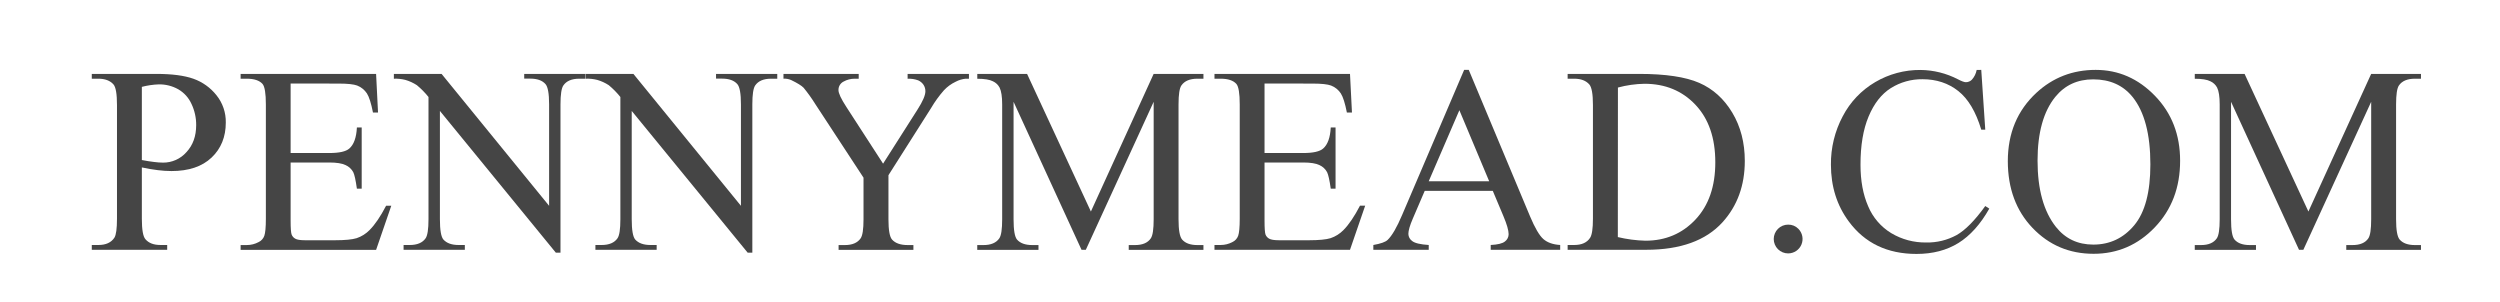 <svg width="199" height="24" viewBox="0 0 199 24" fill="none" xmlns="http://www.w3.org/2000/svg">
<path d="M11.291 13.327V17.405C11.291 18.286 11.387 18.833 11.58 19.047C11.842 19.35 12.237 19.501 12.767 19.501H13.308V19.883H7.306V19.501H7.835C8.427 19.501 8.85 19.308 9.105 18.922C9.242 18.71 9.311 18.204 9.312 17.405V8.361C9.312 7.48 9.219 6.933 9.032 6.719C8.763 6.417 8.365 6.266 7.835 6.265H7.306V5.883H12.437C13.689 5.883 14.677 6.012 15.4 6.27C16.119 6.526 16.752 6.978 17.227 7.576C17.725 8.191 17.989 8.963 17.973 9.755C17.973 10.897 17.596 11.826 16.843 12.542C16.089 13.258 15.024 13.616 13.648 13.616C13.282 13.614 12.916 13.59 12.553 13.543C12.16 13.496 11.739 13.424 11.291 13.327ZM11.291 12.739C11.656 12.807 11.98 12.863 12.262 12.893C12.502 12.925 12.743 12.942 12.985 12.945C13.335 12.947 13.681 12.873 14.001 12.73C14.321 12.587 14.606 12.377 14.838 12.114C15.357 11.559 15.616 10.842 15.616 9.961C15.621 9.378 15.493 8.801 15.243 8.274C15.023 7.784 14.654 7.376 14.19 7.107C13.718 6.843 13.185 6.708 12.644 6.716C12.187 6.732 11.733 6.799 11.291 6.915V12.739Z" fill="#454545"/>
<path d="M23.133 6.647V12.181H26.21C27.009 12.181 27.542 12.061 27.811 11.819C28.168 11.504 28.368 10.946 28.409 10.147H28.791V15.02H28.409C28.313 14.338 28.217 13.901 28.121 13.709C27.986 13.457 27.772 13.258 27.511 13.142C27.228 13.004 26.794 12.935 26.209 12.935H23.133V17.549C23.133 18.169 23.161 18.546 23.217 18.68C23.273 18.817 23.375 18.93 23.505 19C23.644 19.083 23.905 19.124 24.29 19.124H26.664C27.457 19.124 28.032 19.069 28.388 18.959C28.78 18.828 29.134 18.604 29.422 18.308C29.848 17.881 30.285 17.238 30.733 16.378H31.146L29.938 19.888H19.153V19.506H19.651C19.979 19.506 20.302 19.424 20.59 19.268C20.694 19.219 20.787 19.15 20.864 19.064C20.941 18.979 21.001 18.879 21.039 18.771C21.118 18.549 21.163 18.099 21.163 17.418V8.32C21.163 7.432 21.074 6.884 20.895 6.678C20.646 6.403 20.231 6.266 19.651 6.265H19.153V5.883H29.937L30.091 8.955H29.688C29.544 8.219 29.384 7.713 29.208 7.438C29.02 7.152 28.748 6.933 28.429 6.808C28.153 6.706 27.668 6.654 26.973 6.653L23.133 6.647Z" fill="#454545"/>
<path d="M31.352 5.883H35.15L43.709 16.383V8.31C43.709 7.449 43.613 6.91 43.42 6.693C43.166 6.403 42.763 6.259 42.212 6.259H41.727V5.883H46.6V6.265H46.102C45.51 6.265 45.09 6.444 44.843 6.802C44.691 7.023 44.615 7.525 44.615 8.31V20.11H44.242L35.017 8.831V17.451C35.017 18.312 35.11 18.851 35.295 19.068C35.557 19.357 35.959 19.502 36.503 19.502H37.001V19.884H32.125V19.502H32.61C33.21 19.502 33.633 19.323 33.88 18.965C34.032 18.744 34.108 18.242 34.108 17.457V7.721C33.833 7.377 33.523 7.062 33.184 6.781C32.898 6.595 32.587 6.452 32.26 6.358C31.963 6.285 31.657 6.253 31.352 6.265V5.883Z" fill="#454545"/>
<path d="M46.621 5.883H50.419L58.979 16.383V8.31C58.979 7.449 58.882 6.91 58.689 6.693C58.434 6.403 58.031 6.259 57.481 6.259H56.996V5.883H61.87V6.265H61.372C60.78 6.265 60.36 6.444 60.113 6.802C59.962 7.023 59.886 7.525 59.886 8.31V20.11H59.513L50.285 8.831V17.451C50.285 18.312 50.379 18.851 50.565 19.068C50.826 19.357 51.229 19.502 51.773 19.502H52.27V19.884H47.395V19.502H47.885C48.484 19.502 48.907 19.323 49.155 18.965C49.306 18.744 49.382 18.242 49.382 17.457V7.721C49.107 7.377 48.798 7.062 48.458 6.781C48.173 6.595 47.861 6.452 47.534 6.358C47.237 6.285 46.932 6.253 46.626 6.265L46.621 5.883Z" fill="#454545"/>
<path d="M72.245 5.883H77.128V6.265H76.864C76.589 6.292 76.323 6.373 76.079 6.502C75.725 6.668 75.406 6.899 75.139 7.184C74.746 7.631 74.397 8.115 74.097 8.629L70.721 13.946V17.456C70.721 18.317 70.817 18.856 71.01 19.073C71.271 19.362 71.685 19.507 72.253 19.507H72.707V19.889H66.752V19.507H67.25C67.841 19.507 68.26 19.328 68.508 18.97C68.66 18.749 68.736 18.247 68.736 17.462V14.143L64.894 8.279C64.614 7.829 64.305 7.398 63.97 6.988C63.804 6.816 63.469 6.609 62.964 6.366C62.774 6.287 62.569 6.252 62.364 6.262V5.883H68.353V6.265H68.043C67.731 6.262 67.423 6.34 67.15 6.492C67.024 6.555 66.918 6.652 66.846 6.773C66.774 6.894 66.738 7.033 66.742 7.174C66.742 7.423 66.952 7.87 67.372 8.516L70.293 13.027L73.039 8.713C73.454 8.065 73.661 7.583 73.661 7.266C73.664 7.083 73.612 6.903 73.512 6.75C73.406 6.593 73.257 6.47 73.084 6.394C72.817 6.296 72.532 6.254 72.247 6.27L72.245 5.883Z" fill="#454545"/>
<path d="M86.089 19.883L80.68 8.103V17.456C80.68 18.317 80.772 18.856 80.958 19.073C81.213 19.362 81.616 19.507 82.166 19.507H82.663V19.889H77.789V19.507H78.287C78.879 19.507 79.299 19.328 79.546 18.97C79.697 18.749 79.773 18.247 79.773 17.462V8.31C79.773 7.69 79.704 7.243 79.566 6.968C79.448 6.748 79.262 6.574 79.035 6.47C78.777 6.336 78.362 6.269 77.792 6.269V5.883H81.755L86.835 16.837L91.83 5.883H95.794V6.265H95.308C94.711 6.265 94.287 6.444 94.039 6.802C93.887 7.023 93.811 7.525 93.811 8.31V17.456C93.811 18.317 93.908 18.856 94.101 19.073C94.355 19.362 94.758 19.507 95.308 19.507H95.794V19.889H89.847V19.507H90.345C90.944 19.507 91.364 19.328 91.605 18.97C91.756 18.749 91.832 18.247 91.832 17.462V8.103L86.432 19.883H86.089Z" fill="#454545"/>
<path d="M100.657 6.647V12.181H103.729C104.527 12.181 105.061 12.061 105.328 11.819C105.687 11.504 105.886 10.946 105.928 10.147H106.31V15.02H105.928C105.831 14.338 105.734 13.901 105.638 13.709C105.504 13.457 105.29 13.258 105.03 13.142C104.751 13.004 104.318 12.935 103.729 12.935H100.657V17.549C100.657 18.169 100.684 18.546 100.739 18.68C100.796 18.817 100.899 18.929 101.029 19C101.166 19.079 101.428 19.124 101.814 19.124H104.188C104.979 19.124 105.553 19.069 105.912 18.959C106.303 18.828 106.657 18.605 106.944 18.308C107.371 17.877 107.808 17.232 108.255 16.373H108.668L107.46 19.883H96.672V19.501H97.169C97.498 19.501 97.821 19.42 98.11 19.263C98.214 19.214 98.307 19.145 98.384 19.059C98.461 18.974 98.52 18.874 98.559 18.766C98.637 18.544 98.683 18.094 98.683 17.413V8.32C98.683 7.432 98.594 6.884 98.414 6.678C98.166 6.403 97.751 6.266 97.171 6.265H96.673V5.883H107.46L107.616 8.955H107.211C107.067 8.219 106.907 7.713 106.731 7.438C106.543 7.152 106.271 6.932 105.951 6.808C105.676 6.706 105.191 6.654 104.496 6.653L100.657 6.647Z" fill="#454545"/>
<path d="M118.827 15.195H113.407L112.458 17.405C112.223 17.949 112.106 18.355 112.106 18.623C112.109 18.734 112.138 18.843 112.191 18.941C112.244 19.039 112.319 19.123 112.41 19.186C112.613 19.352 113.052 19.457 113.727 19.501V19.883H109.318V19.501C109.904 19.398 110.282 19.264 110.454 19.098C110.805 18.766 111.194 18.095 111.621 17.084L116.546 5.563H116.913L121.786 17.209C122.179 18.145 122.535 18.752 122.854 19.031C123.173 19.309 123.619 19.466 124.191 19.501V19.883H118.661V19.501C119.22 19.473 119.597 19.381 119.792 19.222C119.883 19.156 119.957 19.069 120.008 18.968C120.06 18.868 120.086 18.756 120.087 18.644C120.087 18.34 119.949 17.862 119.674 17.209L118.827 15.195ZM118.538 14.427L116.166 8.773L113.727 14.427H118.538Z" fill="#454545"/>
<path d="M124.784 19.883V19.501H125.31C125.902 19.501 126.322 19.311 126.57 18.933C126.722 18.706 126.798 18.197 126.798 17.405V8.361C126.798 7.487 126.701 6.94 126.508 6.719C126.239 6.416 125.84 6.265 125.31 6.265H124.784V5.883H130.483C132.575 5.883 134.167 6.121 135.258 6.596C136.349 7.071 137.227 7.862 137.891 8.97C138.554 10.078 138.886 11.358 138.886 12.811C138.886 14.758 138.294 16.386 137.11 17.694C135.783 19.153 133.759 19.883 131.039 19.883H124.784ZM128.779 18.872C129.5 19.044 130.237 19.141 130.978 19.16C132.575 19.16 133.902 18.599 134.958 17.477C136.014 16.355 136.541 14.834 136.538 12.914C136.538 10.979 136.011 9.455 134.958 8.341C133.905 7.226 132.553 6.669 130.901 6.668C130.187 6.681 129.476 6.782 128.787 6.968L128.779 18.872Z" fill="#454545"/>
<path d="M142.335 17.88C142.487 17.877 142.637 17.905 142.778 17.962C142.918 18.02 143.045 18.106 143.151 18.215C143.311 18.376 143.419 18.58 143.462 18.803C143.506 19.025 143.483 19.256 143.395 19.465C143.308 19.674 143.161 19.853 142.972 19.979C142.783 20.104 142.562 20.171 142.335 20.171C142.185 20.171 142.036 20.142 141.897 20.084C141.758 20.026 141.631 19.942 141.525 19.836C141.419 19.729 141.334 19.603 141.277 19.464C141.219 19.325 141.189 19.176 141.189 19.026C141.189 18.875 141.219 18.726 141.277 18.587C141.334 18.448 141.419 18.322 141.525 18.216C141.631 18.109 141.758 18.025 141.897 17.967C142.036 17.91 142.185 17.88 142.335 17.88Z" fill="#454545"/>
<path d="M157.708 5.563L158.027 10.323H157.708C157.282 8.899 156.673 7.874 155.881 7.247C155.089 6.62 154.139 6.307 153.031 6.306C152.141 6.295 151.266 6.541 150.511 7.013C149.765 7.485 149.175 8.237 148.742 9.27C148.308 10.302 148.093 11.587 148.096 13.125C148.096 14.391 148.299 15.489 148.706 16.419C149.075 17.306 149.717 18.055 150.538 18.555C151.38 19.06 152.348 19.318 153.33 19.302C154.169 19.319 154.998 19.118 155.736 18.718C156.43 18.329 157.194 17.557 158.027 16.4L158.348 16.607C157.645 17.85 156.826 18.762 155.891 19.343C154.955 19.923 153.844 20.213 152.556 20.213C150.234 20.213 148.438 19.353 147.167 17.633C146.217 16.352 145.742 14.845 145.742 13.11C145.727 11.767 146.051 10.441 146.682 9.255C147.271 8.123 148.167 7.18 149.268 6.535C150.358 5.893 151.601 5.56 152.866 5.569C153.909 5.578 154.935 5.834 155.86 6.316C156.149 6.467 156.356 6.543 156.481 6.543C156.571 6.543 156.659 6.526 156.742 6.491C156.824 6.457 156.899 6.407 156.962 6.343C157.157 6.125 157.289 5.857 157.343 5.569L157.708 5.563Z" fill="#454545"/>
<path d="M166.813 5.563C168.63 5.563 170.205 6.253 171.54 7.633C172.874 9.013 173.54 10.735 173.537 12.801C173.537 14.927 172.866 16.693 171.523 18.096C170.181 19.5 168.557 20.202 166.65 20.202C164.723 20.202 163.105 19.517 161.794 18.148C160.483 16.778 159.826 15.006 159.822 12.832C159.822 10.608 160.579 8.794 162.093 7.39C163.409 6.173 164.983 5.564 166.813 5.563ZM166.618 6.317C165.364 6.317 164.359 6.781 163.603 7.71C162.661 8.871 162.189 10.564 162.189 12.789C162.189 15.075 162.678 16.834 163.654 18.065C164.401 19.002 165.392 19.47 166.628 19.47C167.942 19.47 169.028 18.957 169.885 17.931C170.743 16.905 171.171 15.289 171.17 13.081C171.17 10.685 170.699 8.899 169.756 7.722C168.999 6.785 167.953 6.317 166.618 6.317Z" fill="#454545"/>
<path d="M183.001 19.883L177.591 8.103V17.456C177.591 18.317 177.684 18.856 177.871 19.073C178.125 19.362 178.527 19.507 179.079 19.507H179.576V19.889H174.703V19.507H175.201C175.793 19.507 176.212 19.328 176.459 18.97C176.611 18.749 176.687 18.247 176.687 17.462V8.31C176.687 7.69 176.618 7.243 176.48 6.968C176.362 6.748 176.175 6.574 175.948 6.47C175.691 6.336 175.275 6.269 174.704 6.269V5.883H178.669L183.749 16.837L188.745 5.883H192.71V6.265H192.225C191.626 6.265 191.202 6.444 190.955 6.802C190.803 7.023 190.728 7.525 190.728 8.31V17.456C190.728 18.317 190.824 18.856 191.016 19.073C191.272 19.362 191.675 19.507 192.225 19.507H192.71V19.889H186.763V19.507H187.26C187.859 19.507 188.279 19.328 188.52 18.97C188.671 18.749 188.746 18.247 188.746 17.462V8.103L183.347 19.883H183.001Z" fill="#454545"/>
</svg>
